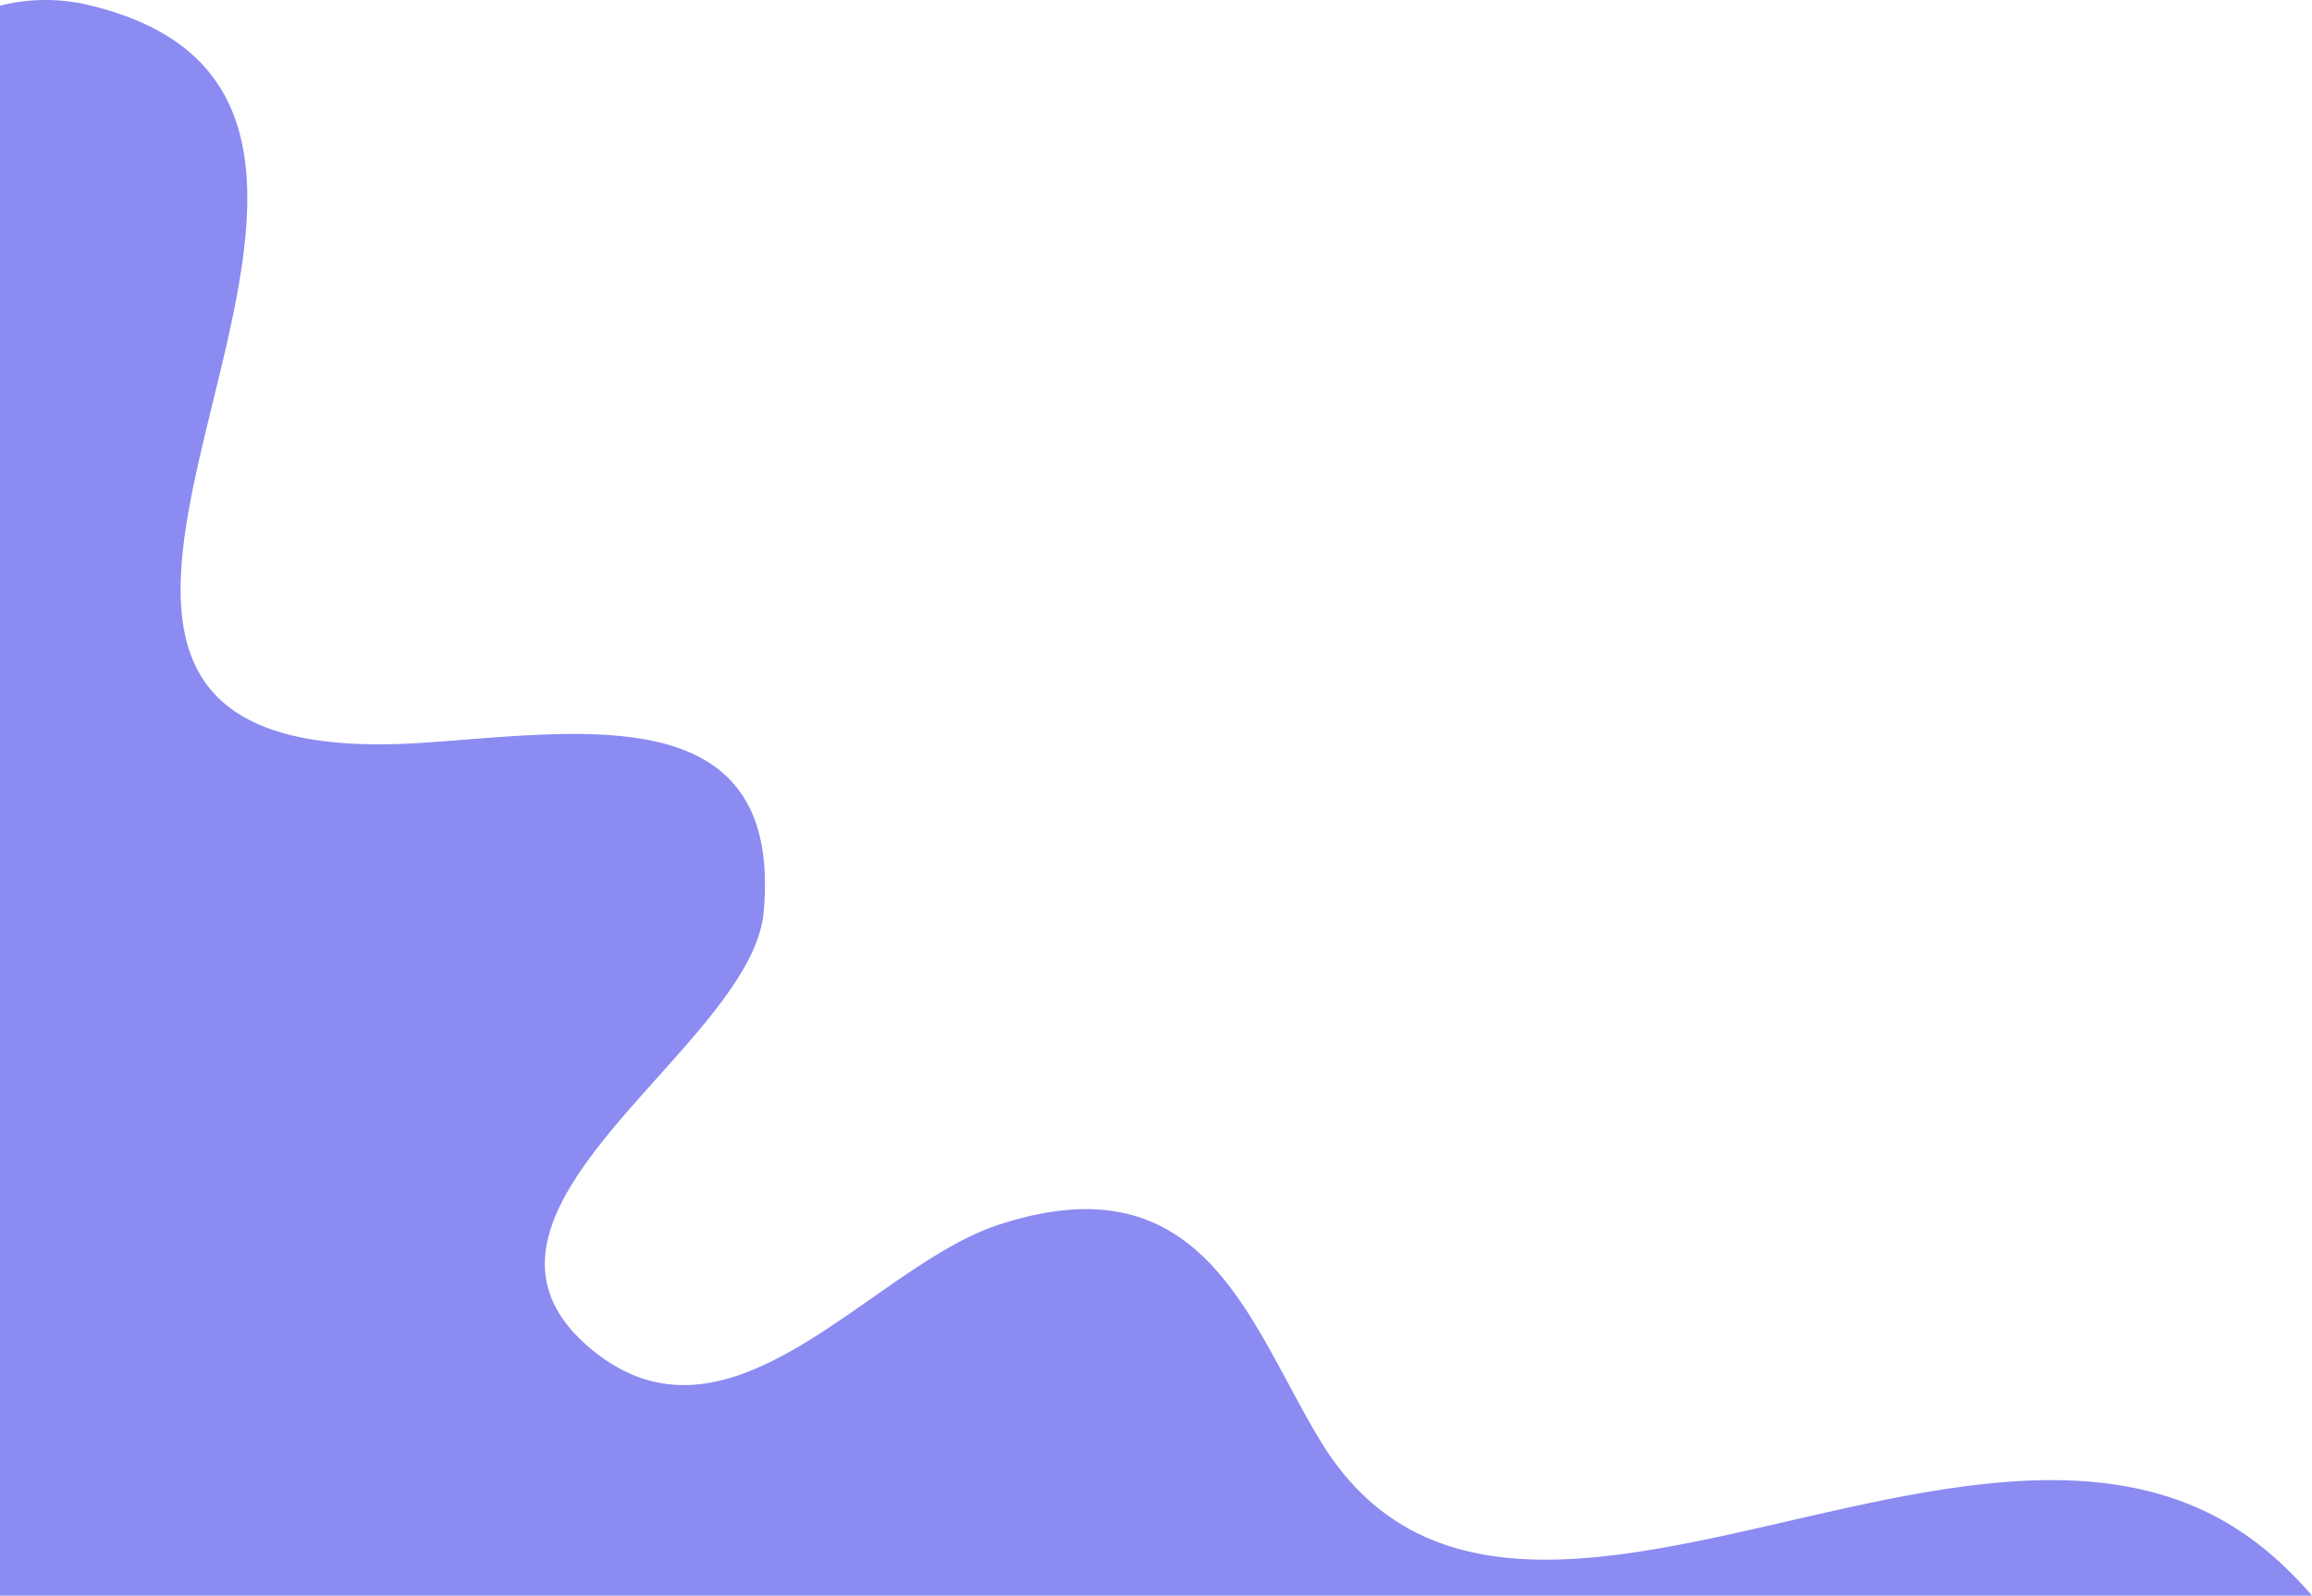 <svg xmlns="http://www.w3.org/2000/svg" width="1565.268" height="1080.422" viewBox="0 0 1565.268 1080.422">
  <path id="Контур_55" data-name="Контур 55" d="M1565.268,1097.018c-14.187-16.463-30.205-31.583-49.311-44.126-188.585-123.8-497.482,145.375-622.259-61.056-48.451-80.159-78.748-191.741-218.028-145.791-87.043,28.716-182.52,164.847-277.778,82.023-105.708-91.911,110.915-202.379,119.13-293.895C530.1,488.473,394.708,512.294,286.4,519.529c-386.7,25.83,72.95-431.222-228.436-499.98A126.073,126.073,0,0,0,0,20.443V1097.018Z" transform="translate(0 -16.596)" fill="#8b8bf2"/>
</svg>
